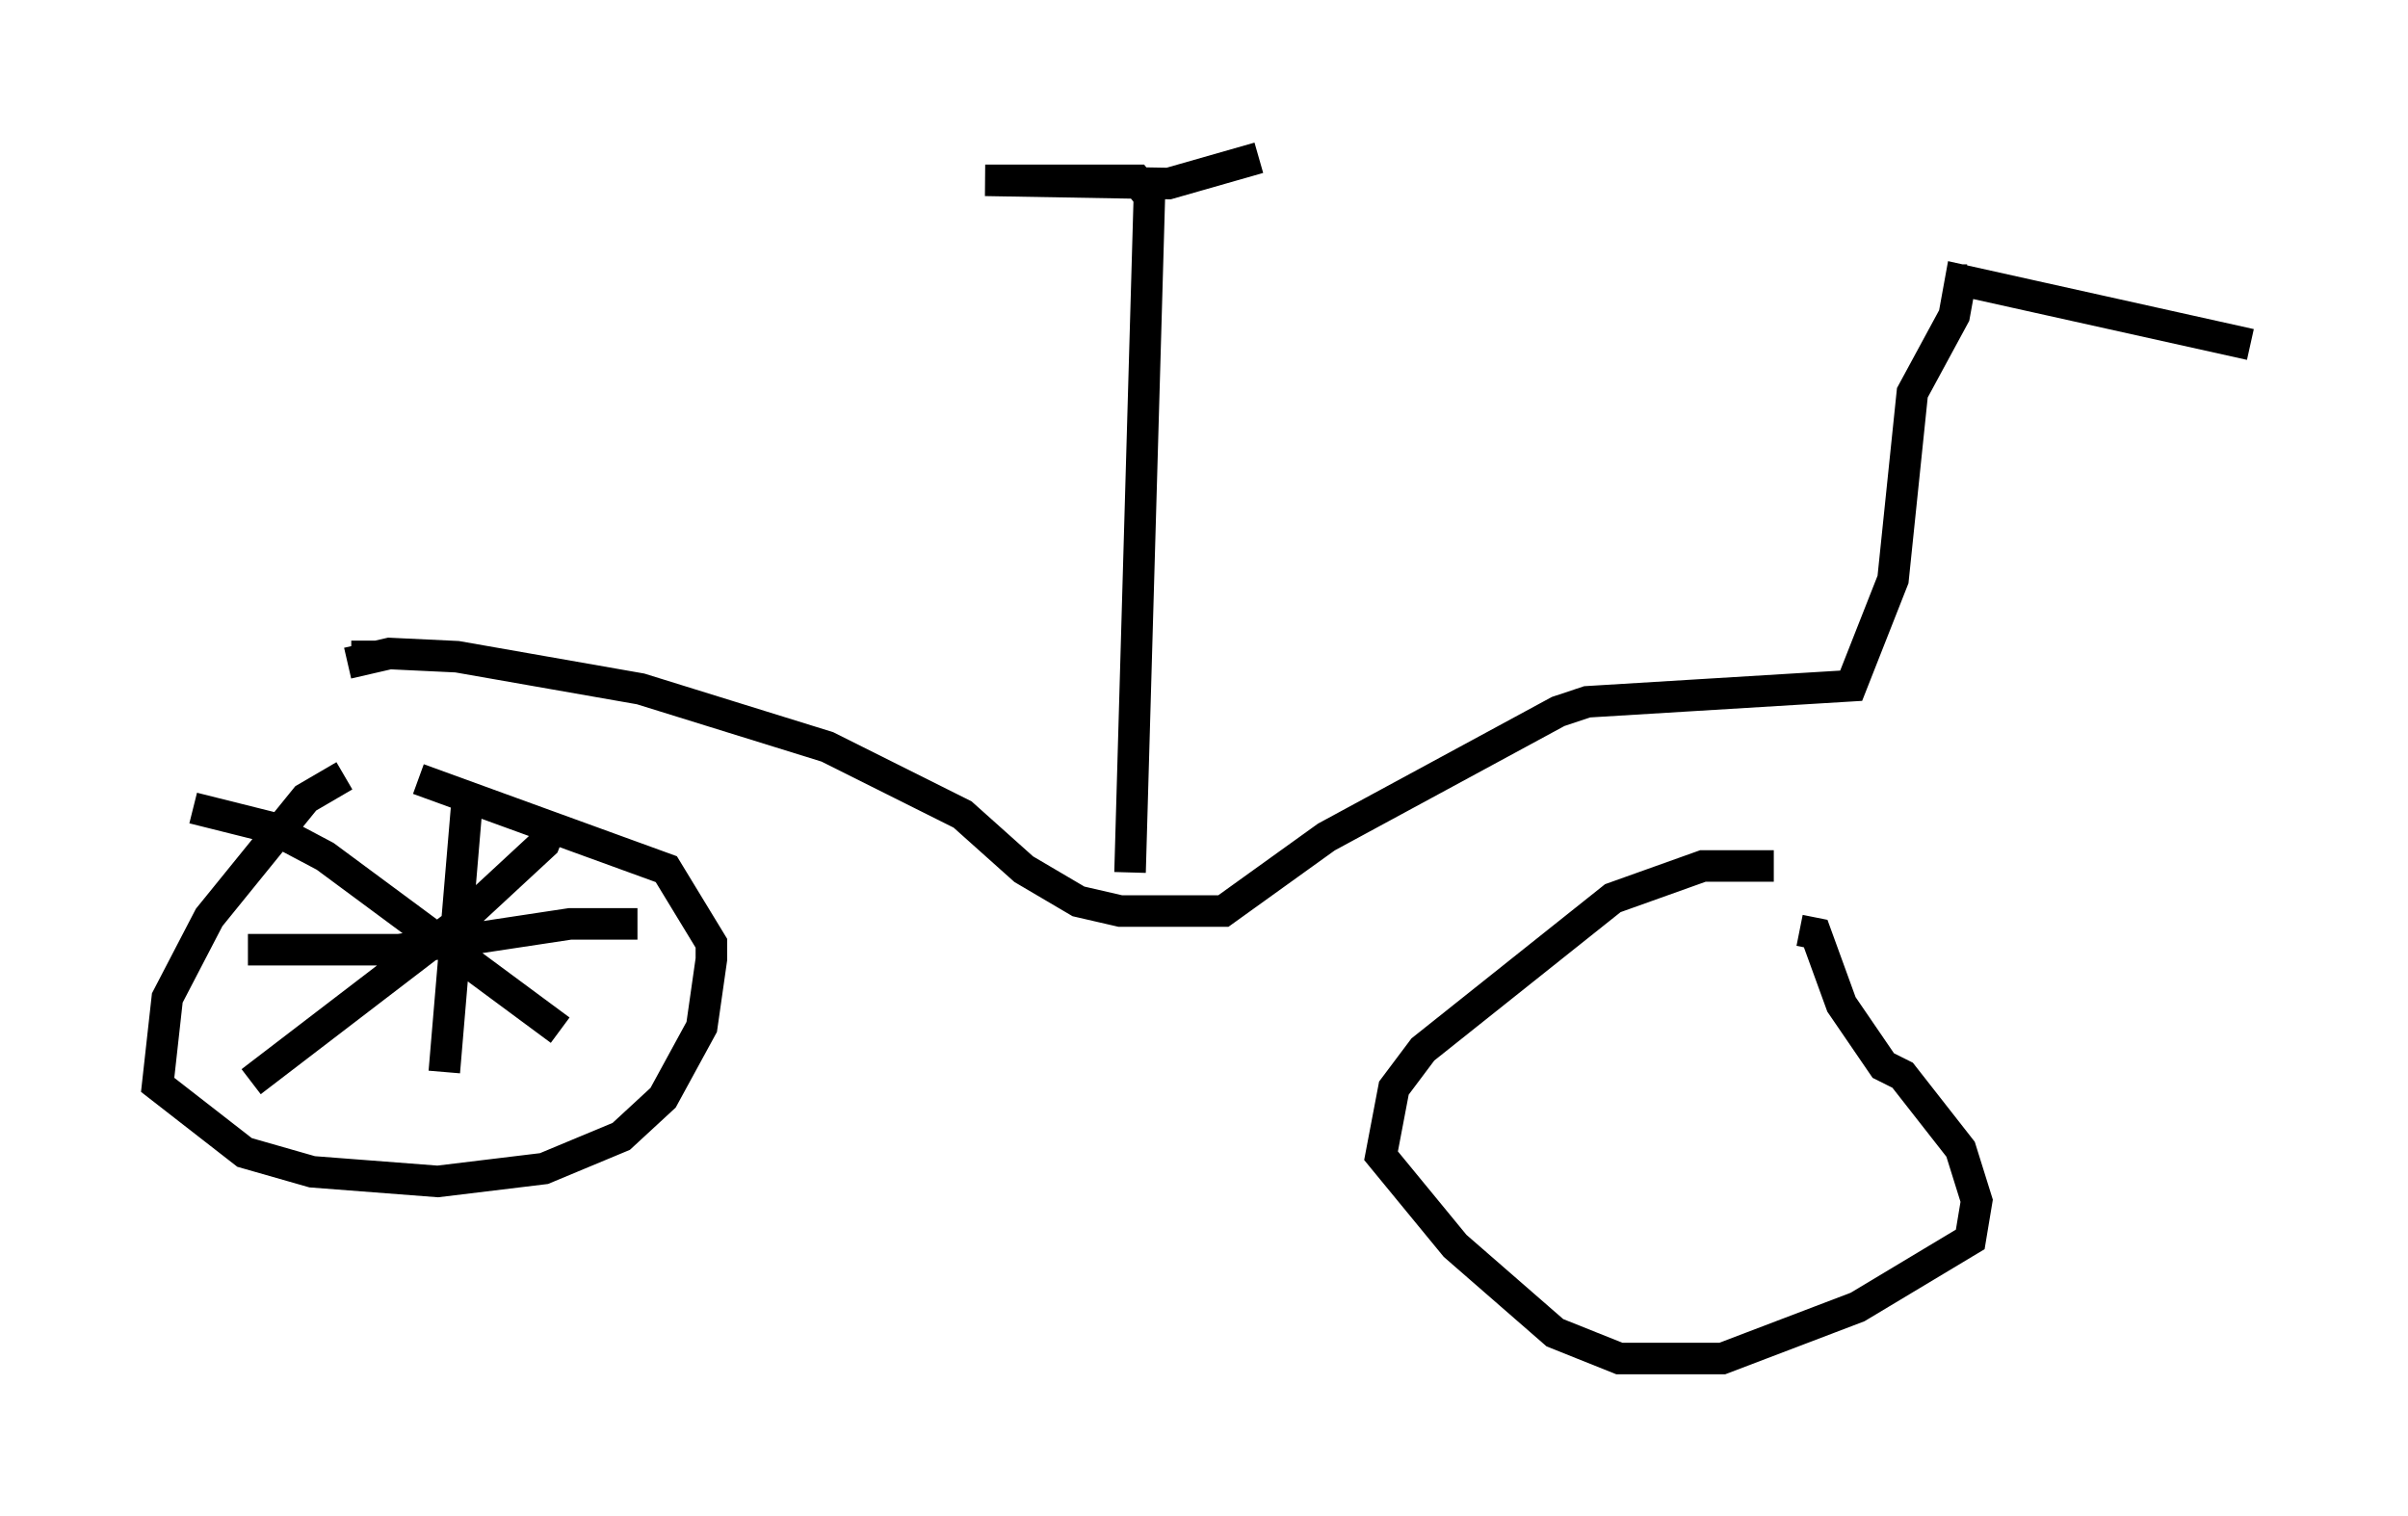 <?xml version="1.0" encoding="utf-8" ?>
<svg baseProfile="full" height="48.078" version="1.1" width="76.355" xmlns="http://www.w3.org/2000/svg" xmlns:ev="http://www.w3.org/2001/xml-events" xmlns:xlink="http://www.w3.org/1999/xlink"><defs /><rect fill="white" height="48.078" width="76.355" x="0" y="0" /><path d="M13.983, 23.784 m-3.063, 0.817 l-1.225, 0.715 -3.063, 3.777 l-1.327, 2.552 -0.306, 2.756 l2.756, 2.144 2.144, 0.613 l3.981, 0.306 3.369, -0.408 l2.45, -1.021 1.327, -1.225 l1.225, -2.246 0.306, -2.144 l0.0, -0.51 -1.429, -2.348 l-7.861, -2.858 m42.978, 2.756 l-2.246, 0.0 -2.858, 1.021 l-6.023, 4.798 -0.919, 1.225 l-0.408, 2.144 2.348, 2.858 l3.165, 2.756 2.042, 0.817 l3.267, 0.0 4.288, -1.633 l3.573, -2.144 0.204, -1.225 l-0.51, -1.633 -1.838, -2.348 l-0.613, -0.306 -1.327, -1.94 l-0.817, -2.246 -0.51, -0.102 m-46.04, -8.473 l1.327, -0.306 2.144, 0.102 l5.819, 1.021 5.921, 1.838 l4.288, 2.144 1.94, 1.735 l1.735, 1.021 1.327, 0.306 l3.267, 0.0 3.267, -2.348 l7.35, -3.981 0.919, -0.306 l8.371, -0.51 1.327, -3.369 l0.613, -5.921 1.327, -2.45 l0.204, -1.123 9.188, 2.042 m-35.525, 16.742 l0.613, -21.438 -0.408, -0.51 l-4.798, 0.0 5.819, 0.102 l2.858, -0.817 m22.254, 3.879 l0.204, 0.0 m-50.736, 11.433 l0.0, 0.51 m3.165, 4.696 l-0.715, 8.473 m-6.227, -3.879 l4.798, 0.0 5.41, -0.817 l2.144, 0.0 m-14.088, -3.675 l2.45, 0.613 1.735, 0.919 l7.452, 5.513 m-0.306, -6.431 l-0.204, 0.51 -2.756, 2.552 l-6.533, 5.002 " fill="none" stroke="black" stroke-width="1" /></svg>